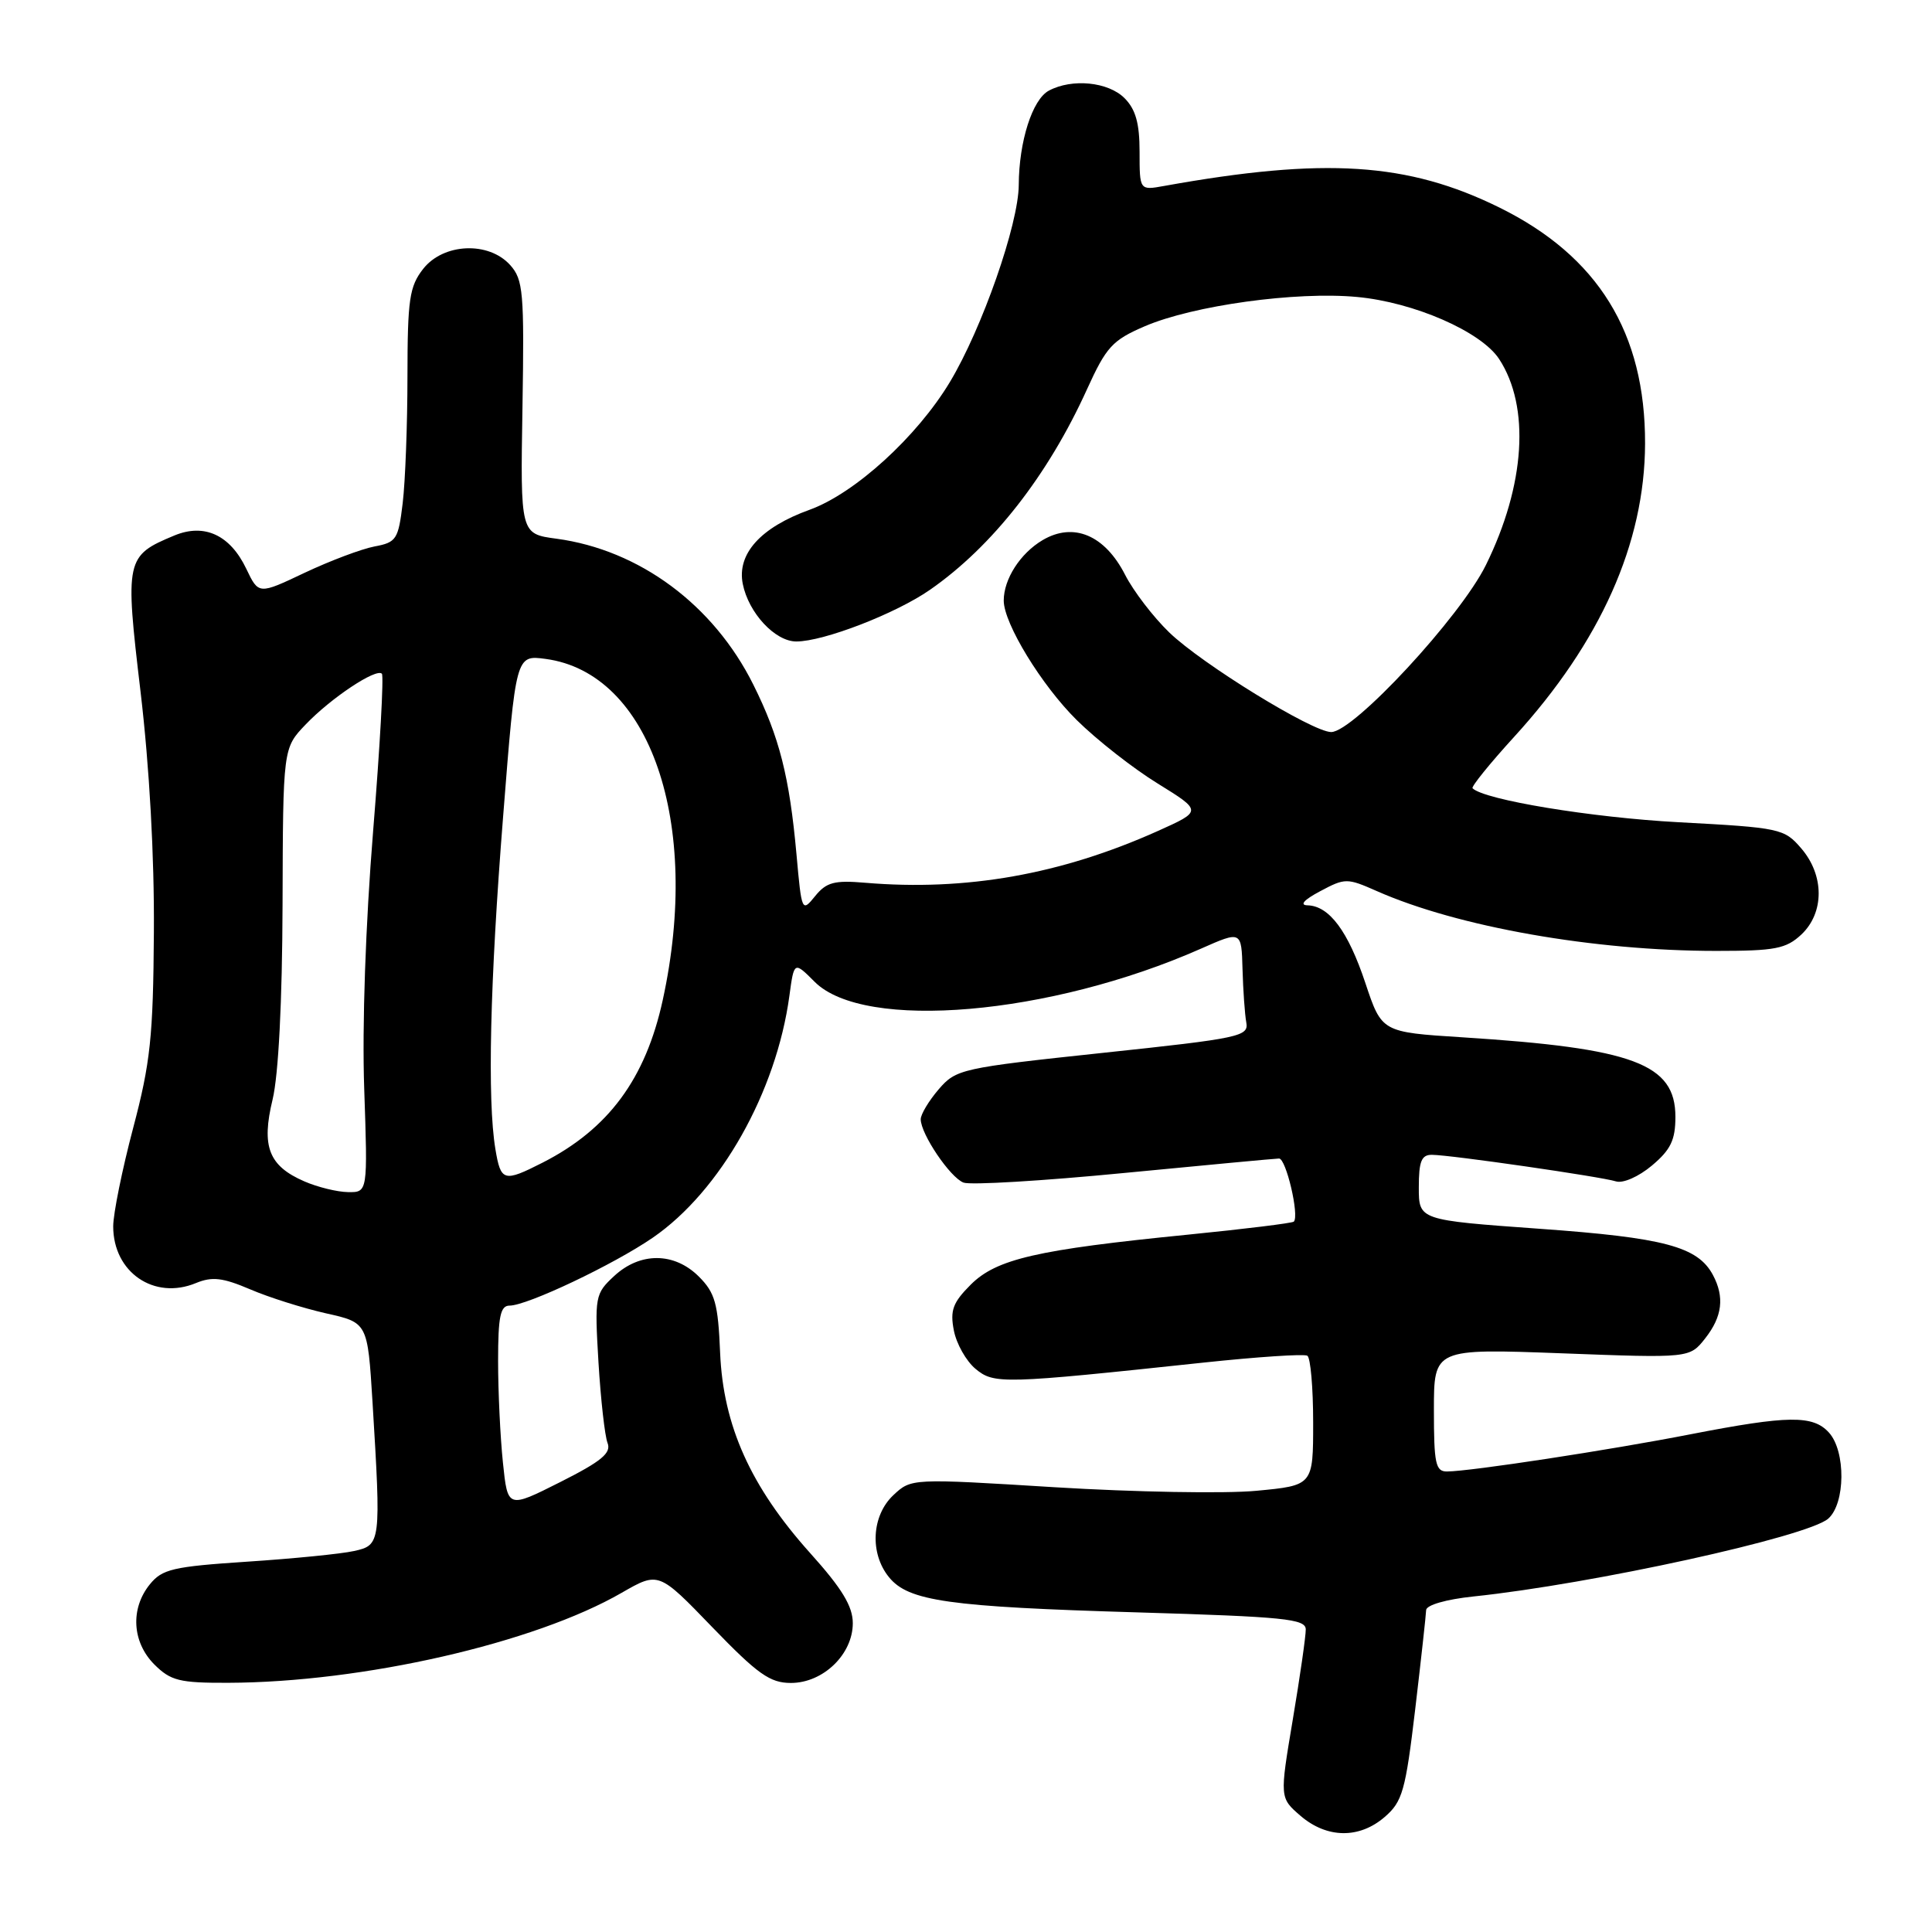 <?xml version="1.0" encoding="UTF-8" standalone="no"?>
<!DOCTYPE svg PUBLIC "-//W3C//DTD SVG 1.1//EN" "http://www.w3.org/Graphics/SVG/1.1/DTD/svg11.dtd" >
<svg xmlns="http://www.w3.org/2000/svg" xmlns:xlink="http://www.w3.org/1999/xlink" version="1.1" viewBox="0 0 256 256">
 <g >
 <path fill="currentColor"
d=" M 183.49 240.75 C 185.83 238.73 186.24 237.29 187.52 226.50 C 188.30 219.90 188.95 213.98 188.97 213.35 C 188.99 212.68 191.61 211.92 195.25 211.54 C 211.02 209.89 239.51 203.63 242.25 201.23 C 244.53 199.22 244.59 192.31 242.35 189.83 C 240.23 187.49 236.96 187.53 224.00 190.05 C 213.31 192.14 194.92 194.95 191.75 194.98 C 190.22 195.00 190.00 193.95 190.00 186.84 C 190.00 178.69 190.00 178.69 206.94 179.32 C 223.88 179.96 223.88 179.96 225.94 177.35 C 228.22 174.46 228.53 171.86 226.97 168.94 C 224.96 165.18 220.53 164.00 204.01 162.82 C 188.00 161.67 188.00 161.67 188.00 157.34 C 188.00 153.87 188.35 153.00 189.75 153.02 C 192.27 153.04 212.18 155.92 214.13 156.54 C 215.05 156.83 217.13 155.92 218.89 154.44 C 221.38 152.35 222.00 151.05 222.00 147.98 C 222.00 140.96 216.45 138.89 193.79 137.45 C 183.09 136.77 183.09 136.77 180.92 130.26 C 178.63 123.38 176.13 120.03 173.25 119.96 C 172.16 119.93 172.78 119.23 174.93 118.09 C 178.23 116.33 178.49 116.33 182.43 118.07 C 193.16 122.82 211.22 126.00 227.41 126.00 C 235.23 126.00 236.66 125.72 238.69 123.83 C 241.75 120.94 241.75 115.98 238.67 112.41 C 236.42 109.79 235.89 109.67 222.42 108.95 C 210.88 108.33 196.68 105.99 195.12 104.45 C 194.92 104.25 197.39 101.19 200.62 97.65 C 212.09 85.09 217.94 71.98 217.98 58.79 C 218.02 44.10 211.76 33.95 198.68 27.50 C 186.55 21.52 175.54 20.81 154.25 24.64 C 151.00 25.23 151.00 25.23 151.00 20.11 C 151.00 16.33 150.48 14.48 149.00 13.00 C 146.84 10.84 142.05 10.37 138.98 12.01 C 136.79 13.18 135.02 18.74 134.99 24.50 C 134.97 29.69 130.13 43.53 125.86 50.63 C 121.49 57.89 113.27 65.38 107.27 67.55 C 100.78 69.89 97.63 73.39 98.42 77.37 C 99.19 81.22 102.70 85.00 105.52 85.00 C 109.14 85.00 118.71 81.30 123.23 78.15 C 131.50 72.40 138.85 63.01 144.03 51.59 C 146.59 45.96 147.39 45.08 151.69 43.23 C 158.13 40.47 171.73 38.59 179.82 39.35 C 187.37 40.05 196.26 43.94 198.64 47.57 C 202.77 53.88 202.11 64.27 196.89 74.87 C 193.52 81.72 179.36 97.00 176.39 97.00 C 173.92 97.00 159.24 87.97 154.92 83.79 C 152.81 81.75 150.19 78.33 149.09 76.18 C 146.40 70.90 142.25 69.15 138.15 71.57 C 135.19 73.32 133.00 76.73 133.00 79.58 C 133.00 82.61 138.02 90.82 142.68 95.42 C 145.33 98.04 150.15 101.82 153.40 103.82 C 159.30 107.47 159.30 107.47 153.40 110.12 C 140.58 115.87 127.99 118.10 114.64 116.97 C 110.55 116.62 109.50 116.90 108.00 118.75 C 106.26 120.90 106.22 120.81 105.54 113.22 C 104.61 102.91 103.27 97.64 99.82 90.72 C 94.55 80.14 84.72 72.86 73.73 71.38 C 68.95 70.74 68.95 70.74 69.23 53.99 C 69.48 38.70 69.33 37.05 67.60 35.12 C 64.74 31.95 58.76 32.21 56.07 35.63 C 54.25 37.96 54.00 39.66 53.99 49.88 C 53.99 56.27 53.70 63.82 53.36 66.66 C 52.78 71.47 52.53 71.87 49.62 72.41 C 47.90 72.74 43.75 74.30 40.38 75.89 C 34.27 78.79 34.27 78.79 32.64 75.38 C 30.50 70.89 27.09 69.31 23.12 70.95 C 16.64 73.64 16.54 74.09 18.63 91.71 C 19.80 101.61 20.46 113.47 20.39 123.50 C 20.30 137.39 19.93 140.82 17.64 149.48 C 16.19 154.96 15.00 160.83 15.00 162.50 C 15.00 168.59 20.43 172.31 25.97 170.01 C 28.11 169.13 29.50 169.29 33.14 170.84 C 35.62 171.91 40.14 173.33 43.18 174.02 C 48.71 175.25 48.71 175.25 49.36 185.78 C 50.50 204.48 50.47 204.74 46.90 205.52 C 45.20 205.90 38.83 206.53 32.75 206.93 C 22.92 207.58 21.49 207.91 19.85 209.94 C 17.25 213.15 17.50 217.59 20.45 220.55 C 22.62 222.71 23.78 223.00 30.20 222.98 C 48.06 222.93 70.81 217.73 82.38 211.05 C 87.27 208.24 87.27 208.24 94.39 215.62 C 100.41 221.85 102.03 223.00 104.80 223.00 C 109.07 223.00 113.00 219.21 113.00 215.08 C 113.00 212.84 111.57 210.48 107.35 205.79 C 99.46 196.99 95.83 188.92 95.42 179.25 C 95.15 172.72 94.75 171.30 92.61 169.16 C 89.36 165.91 84.83 165.88 81.38 169.08 C 78.85 171.43 78.78 171.77 79.30 180.50 C 79.60 185.45 80.14 190.26 80.50 191.19 C 81.03 192.53 79.72 193.62 74.22 196.39 C 67.27 199.89 67.27 199.89 66.64 193.80 C 66.29 190.45 66.00 184.40 66.00 180.35 C 66.00 174.44 66.30 173.00 67.52 173.00 C 69.86 173.00 81.32 167.56 86.51 163.99 C 95.46 157.83 102.87 144.71 104.60 131.94 C 105.22 127.37 105.22 127.37 107.95 130.10 C 114.51 136.66 139.15 134.54 159.14 125.70 C 164.50 123.33 164.50 123.33 164.64 128.42 C 164.72 131.21 164.94 134.39 165.14 135.48 C 165.48 137.33 164.33 137.58 146.13 139.51 C 127.35 141.51 126.69 141.66 124.38 144.34 C 123.07 145.87 122.00 147.65 122.00 148.31 C 122.01 150.27 125.89 156.02 127.67 156.70 C 128.58 157.05 138.14 156.48 148.91 155.43 C 159.69 154.39 168.94 153.52 169.48 153.51 C 170.41 153.50 172.19 161.08 171.44 161.87 C 171.25 162.07 164.93 162.85 157.39 163.60 C 137.37 165.59 132.04 166.82 128.63 170.22 C 126.26 172.59 125.87 173.63 126.39 176.29 C 126.73 178.06 128.02 180.34 129.25 181.37 C 131.72 183.42 132.76 183.40 159.48 180.55 C 166.62 179.79 172.81 179.38 173.23 179.64 C 173.65 179.90 174.00 183.88 174.00 188.47 C 174.00 196.83 174.00 196.83 166.45 197.54 C 162.29 197.93 150.31 197.71 139.82 197.07 C 120.75 195.89 120.75 195.89 118.37 198.12 C 115.49 200.83 115.22 205.82 117.79 208.98 C 120.36 212.16 125.65 212.91 150.75 213.65 C 170.17 214.23 173.00 214.51 173.02 215.90 C 173.03 216.78 172.26 222.16 171.30 227.86 C 169.56 238.22 169.56 238.22 172.33 240.61 C 175.83 243.61 180.12 243.67 183.49 240.75 Z  M 40.33 156.54 C 35.60 154.49 34.61 151.92 36.12 145.69 C 36.90 142.44 37.40 132.77 37.44 119.82 C 37.50 99.13 37.50 99.13 40.50 96.00 C 43.85 92.49 49.84 88.51 50.60 89.27 C 50.87 89.54 50.35 98.93 49.44 110.13 C 48.44 122.47 47.97 135.92 48.26 144.25 C 48.73 158.00 48.73 158.00 46.11 157.96 C 44.68 157.94 42.07 157.30 40.33 156.54 Z  M 65.64 152.25 C 64.56 145.72 64.92 130.19 66.67 108.14 C 68.35 86.78 68.35 86.78 72.30 87.31 C 86.14 89.17 92.95 108.98 87.82 132.50 C 85.54 142.95 80.63 149.60 71.91 154.05 C 66.74 156.68 66.36 156.57 65.64 152.25 Z "/>
</g>
</svg>